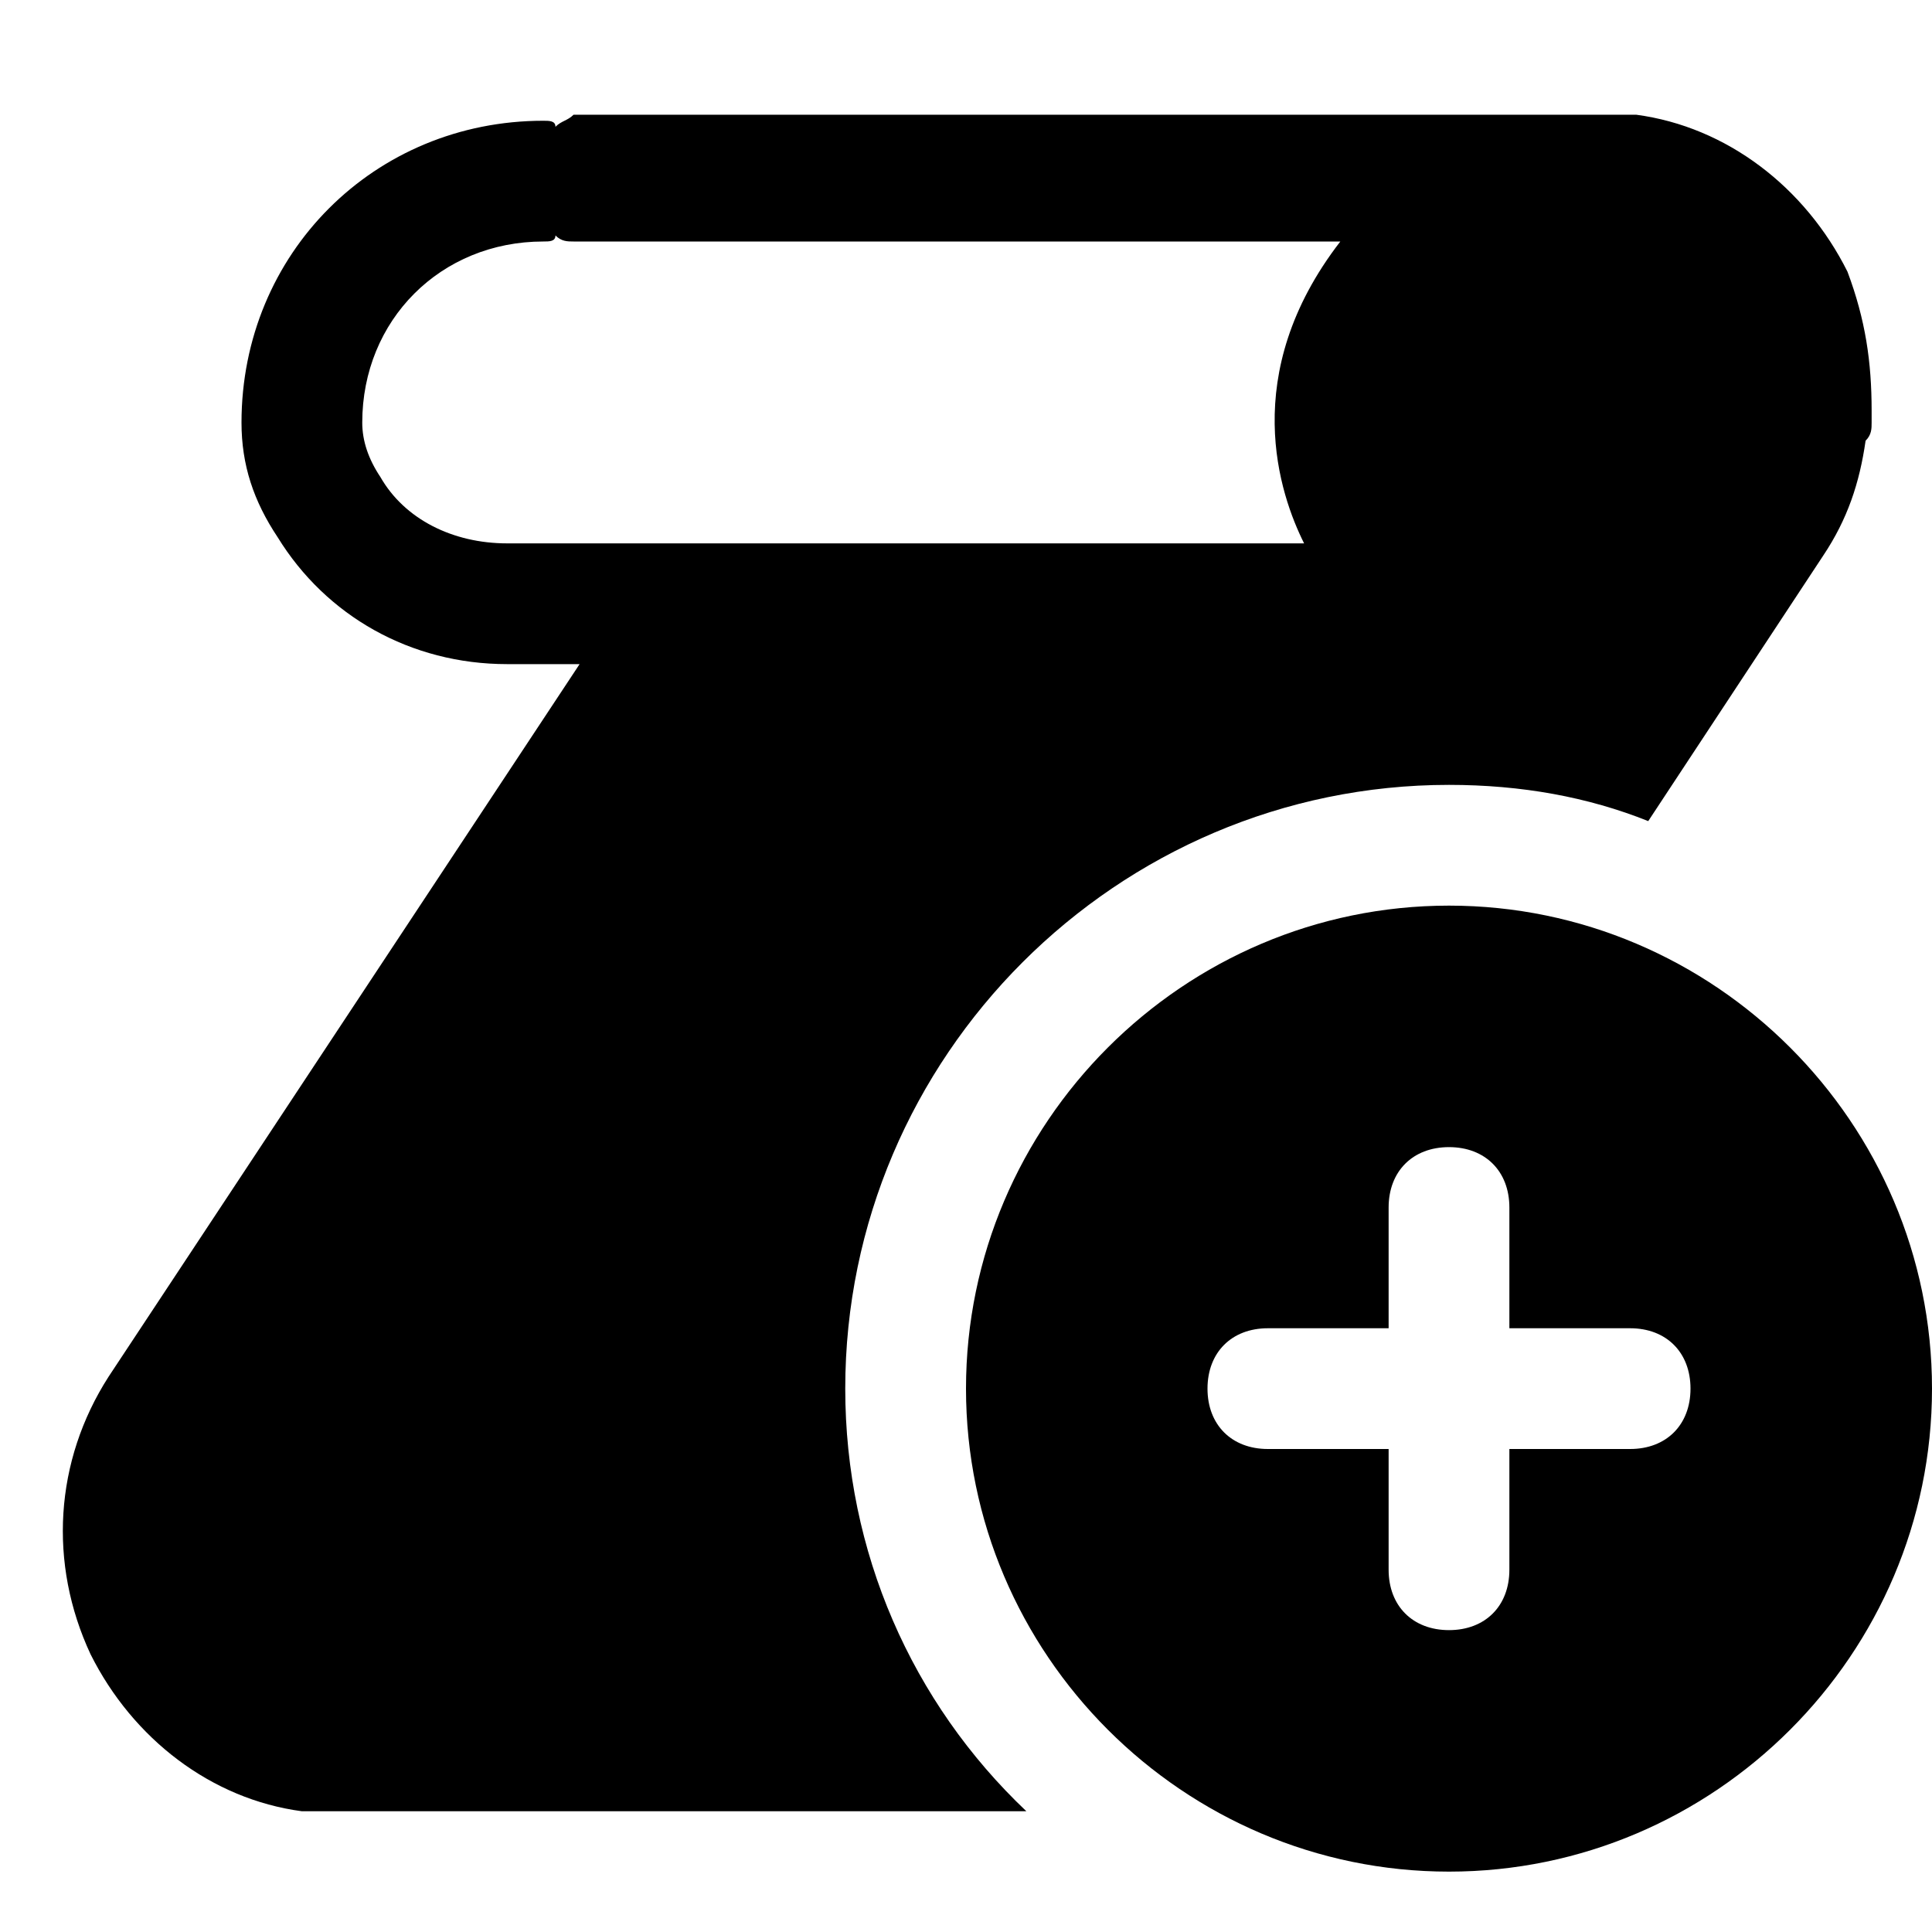 <?xml version="1.0" encoding="utf-8"?>
<!-- Generator: Adobe Illustrator 23.0.3, SVG Export Plug-In . SVG Version: 6.00 Build 0)  -->
<svg version="1.1" id="Icons" xmlns="http://www.w3.org/2000/svg" xmlns:xlink="http://www.w3.org/1999/xlink" x="0px" y="0px"
	 viewBox="0 0 32 32" style="enable-background:new 0 0 32 32;" xml:space="preserve">
<style type="text/css">
	.st0{fill:none;stroke:#000000;stroke-width:2;stroke-linecap:round;stroke-linejoin:round;stroke-miterlimit:10;}
</style>
<path d="M14,23c0-5.5,4.5-10,10-10c1.2,0,2.3,0.2,3.3,0.6l2.9-4.4c0.4-0.6,0.6-1.2,0.7-1.9C31,7.2,31,7.1,31,7c0-0.1,0-0.1,0-0.2
	c0-0.8-0.1-1.5-0.4-2.3c-0.7-1.4-2-2.4-3.5-2.6c-0.2,0-0.4,0-0.6,0c-0.1,0-0.1,0-0.2,0c-0.1,0-0.2,0-0.3,0c0,0,0,0,0,0c0,0,0,0,0,0
	H9.5C9.4,2,9.3,2,9.2,2.1C9.2,2,9.1,2,9,2C6.2,2,4,4.2,4,7c0,0.7,0.2,1.3,0.6,1.9C5.4,10.2,6.8,11,8.4,11h1.2L1.8,22.8
	c-0.9,1.4-1,3.1-0.3,4.6c0.7,1.4,2,2.4,3.5,2.6c0.2,0,0.4,0,0.6,0h11.4C15.1,28.2,14,25.7,14,23z M8.4,9C7.5,9,6.7,8.6,6.3,7.9
	C6.1,7.6,6,7.3,6,7c0-1.7,1.3-3,3-3c0.1,0,0.2,0,0.2-0.1C9.3,4,9.4,4,9.5,4h12.7c-1.7,2.2-1,4.2-0.6,5c0,0,0,0,0,0H8.4z"/>
<path d="M24,15c-4.4,0-8,3.6-8,8s3.6,8,8,8s8-3.6,8-8S28.4,15,24,15z M27,24h-2v2c0,0.6-0.4,1-1,1s-1-0.4-1-1v-2h-2
	c-0.6,0-1-0.4-1-1s0.4-1,1-1h2v-2c0-0.6,0.4-1,1-1s1,0.4,1,1v2h2c0.6,0,1,0.4,1,1S27.6,24,27,24z"/>
</svg>
